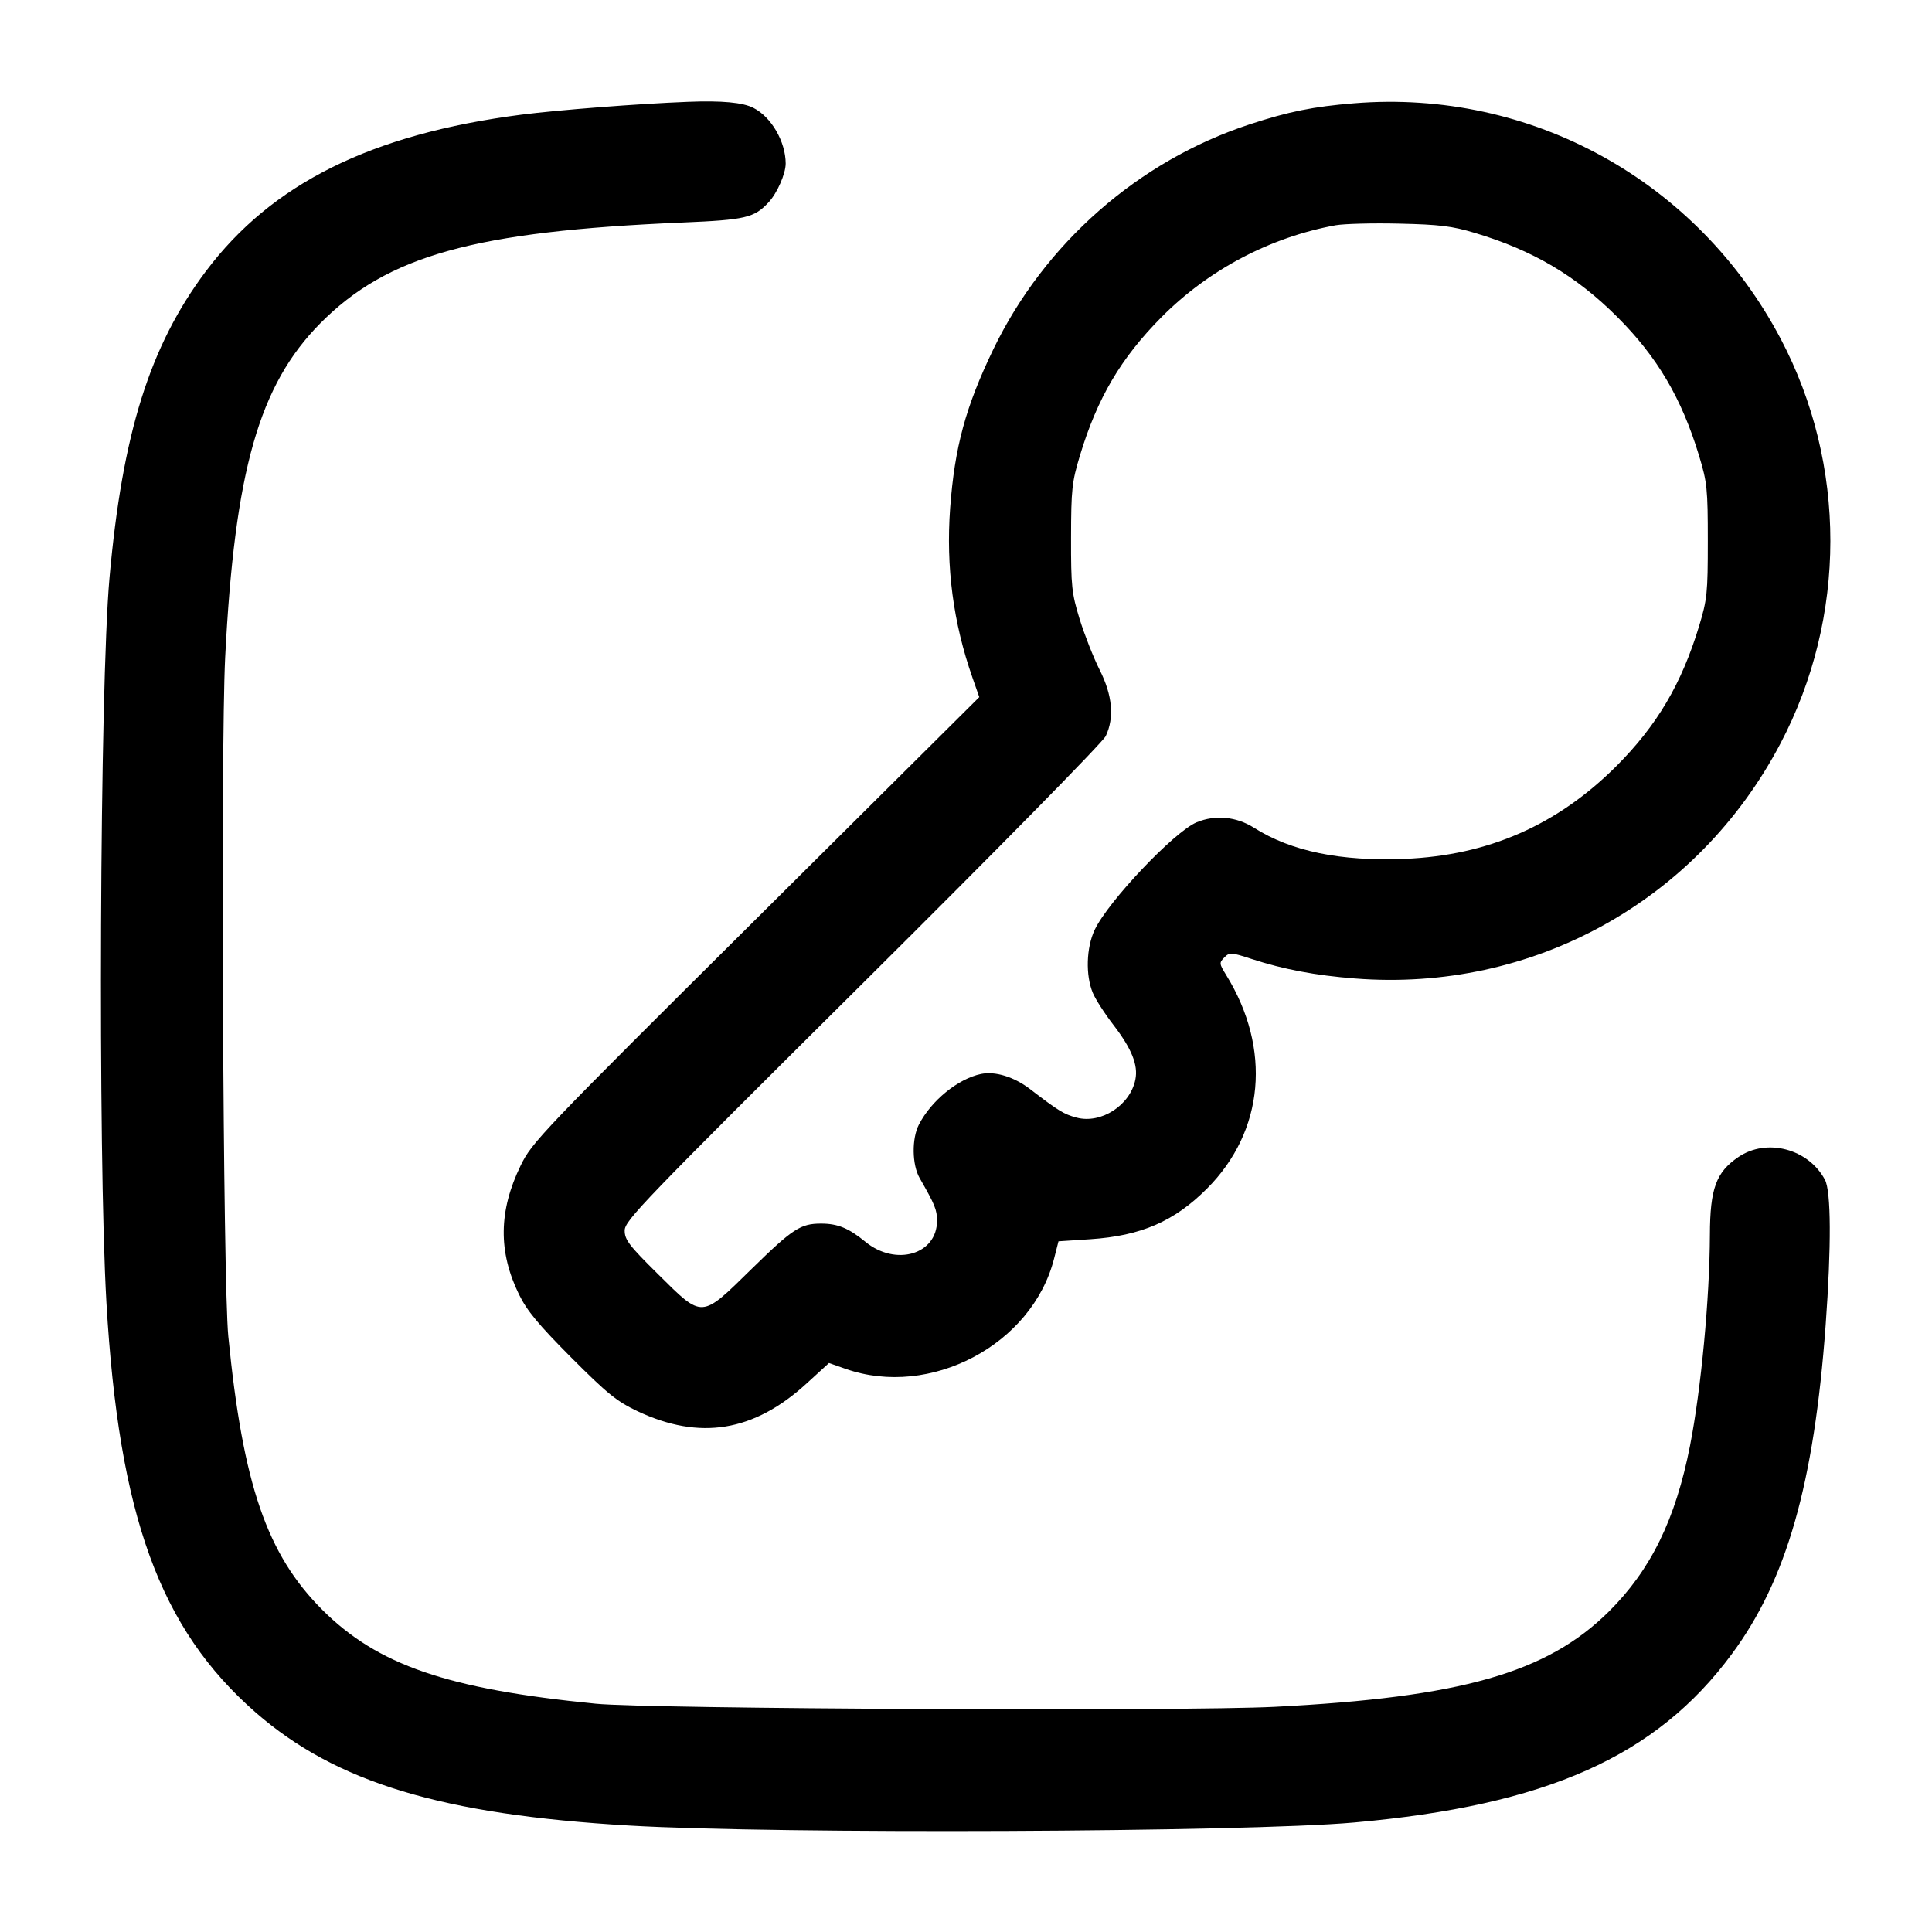 <svg width="24" height="24" viewBox="0 0 24 24" fill="none" xmlns="http://www.w3.org/2000/svg"><path d="M8.540 1.265 C 7.920 1.289,6.935 1.366,6.480 1.424 C 4.612 1.665,3.376 2.279,2.555 3.373 C 1.861 4.299,1.520 5.384,1.360 7.180 C 1.239 8.534,1.215 14.322,1.322 16.180 C 1.476 18.833,1.986 20.233,3.176 21.273 C 4.175 22.144,5.490 22.542,7.820 22.678 C 9.668 22.786,15.458 22.761,16.820 22.640 C 19.212 22.427,20.572 21.821,21.512 20.549 C 22.194 19.628,22.535 18.433,22.679 16.460 C 22.750 15.478,22.747 14.799,22.670 14.655 C 22.464 14.269,21.946 14.134,21.595 14.373 C 21.317 14.562,21.243 14.766,21.241 15.340 C 21.238 16.129,21.132 17.255,20.994 17.960 C 20.814 18.875,20.507 19.502,19.984 20.021 C 19.215 20.782,18.152 21.085,15.832 21.203 C 14.690 21.260,8.068 21.230,7.400 21.164 C 5.555 20.982,4.691 20.684,4.003 19.997 C 3.316 19.309,3.018 18.445,2.836 16.600 C 2.770 15.932,2.740 9.310,2.797 8.168 C 2.915 5.848,3.218 4.785,3.979 4.016 C 4.814 3.174,5.890 2.874,8.480 2.764 C 9.261 2.731,9.369 2.706,9.548 2.513 C 9.654 2.400,9.760 2.158,9.760 2.031 C 9.759 1.760,9.583 1.455,9.361 1.341 C 9.229 1.272,8.967 1.248,8.540 1.265 M16.820 1.283 C 16.315 1.324,16.011 1.385,15.526 1.544 C 14.143 1.997,12.976 3.021,12.339 4.340 C 11.995 5.054,11.859 5.554,11.803 6.313 C 11.750 7.043,11.841 7.736,12.081 8.420 L 12.165 8.660 9.389 11.420 C 6.713 14.079,6.607 14.191,6.467 14.480 C 6.194 15.042,6.188 15.550,6.447 16.080 C 6.546 16.283,6.689 16.455,7.097 16.865 C 7.546 17.315,7.663 17.409,7.920 17.531 C 8.694 17.895,9.364 17.786,10.019 17.187 L 10.298 16.932 10.503 17.004 C 11.555 17.374,12.821 16.706,13.094 15.636 L 13.149 15.420 13.544 15.394 C 14.175 15.352,14.588 15.172,14.994 14.765 C 15.706 14.052,15.798 13.029,15.232 12.112 C 15.145 11.971,15.144 11.960,15.209 11.894 C 15.274 11.828,15.292 11.829,15.549 11.913 C 15.942 12.041,16.342 12.117,16.830 12.155 C 19.036 12.329,21.087 11.197,22.118 9.235 C 22.943 7.666,22.944 5.774,22.121 4.210 C 21.087 2.247,19.019 1.104,16.820 1.283 M18.320 2.893 C 19.040 3.108,19.578 3.425,20.091 3.938 C 20.587 4.434,20.889 4.945,21.106 5.660 C 21.207 5.993,21.215 6.072,21.215 6.720 C 21.215 7.368,21.207 7.447,21.106 7.780 C 20.887 8.499,20.585 9.010,20.078 9.518 C 19.346 10.249,18.488 10.626,17.454 10.669 C 16.655 10.702,16.040 10.576,15.578 10.283 C 15.359 10.144,15.096 10.119,14.865 10.215 C 14.586 10.332,13.765 11.198,13.598 11.552 C 13.494 11.773,13.484 12.115,13.575 12.333 C 13.607 12.411,13.723 12.592,13.833 12.734 C 14.059 13.029,14.140 13.231,14.104 13.410 C 14.040 13.731,13.677 13.965,13.372 13.883 C 13.216 13.841,13.150 13.801,12.797 13.530 C 12.598 13.377,12.364 13.305,12.187 13.341 C 11.901 13.401,11.569 13.671,11.415 13.970 C 11.325 14.144,11.329 14.468,11.424 14.634 C 11.615 14.967,11.640 15.029,11.640 15.165 C 11.640 15.584,11.127 15.735,10.750 15.426 C 10.543 15.256,10.406 15.200,10.200 15.200 C 9.944 15.200,9.848 15.263,9.338 15.762 C 8.702 16.385,8.735 16.383,8.175 15.829 C 7.814 15.472,7.760 15.401,7.760 15.286 C 7.760 15.163,7.986 14.929,10.716 12.216 C 12.393 10.550,13.699 9.221,13.736 9.144 C 13.845 8.914,13.819 8.636,13.660 8.321 C 13.583 8.168,13.472 7.885,13.412 7.692 C 13.313 7.369,13.304 7.286,13.305 6.680 C 13.306 6.078,13.316 5.988,13.415 5.660 C 13.631 4.945,13.923 4.450,14.428 3.940 C 15.014 3.350,15.778 2.947,16.593 2.798 C 16.696 2.780,17.050 2.770,17.380 2.778 C 17.880 2.789,18.037 2.808,18.320 2.893 " stroke="none" fill-rule="evenodd" fill="black"></path></svg>